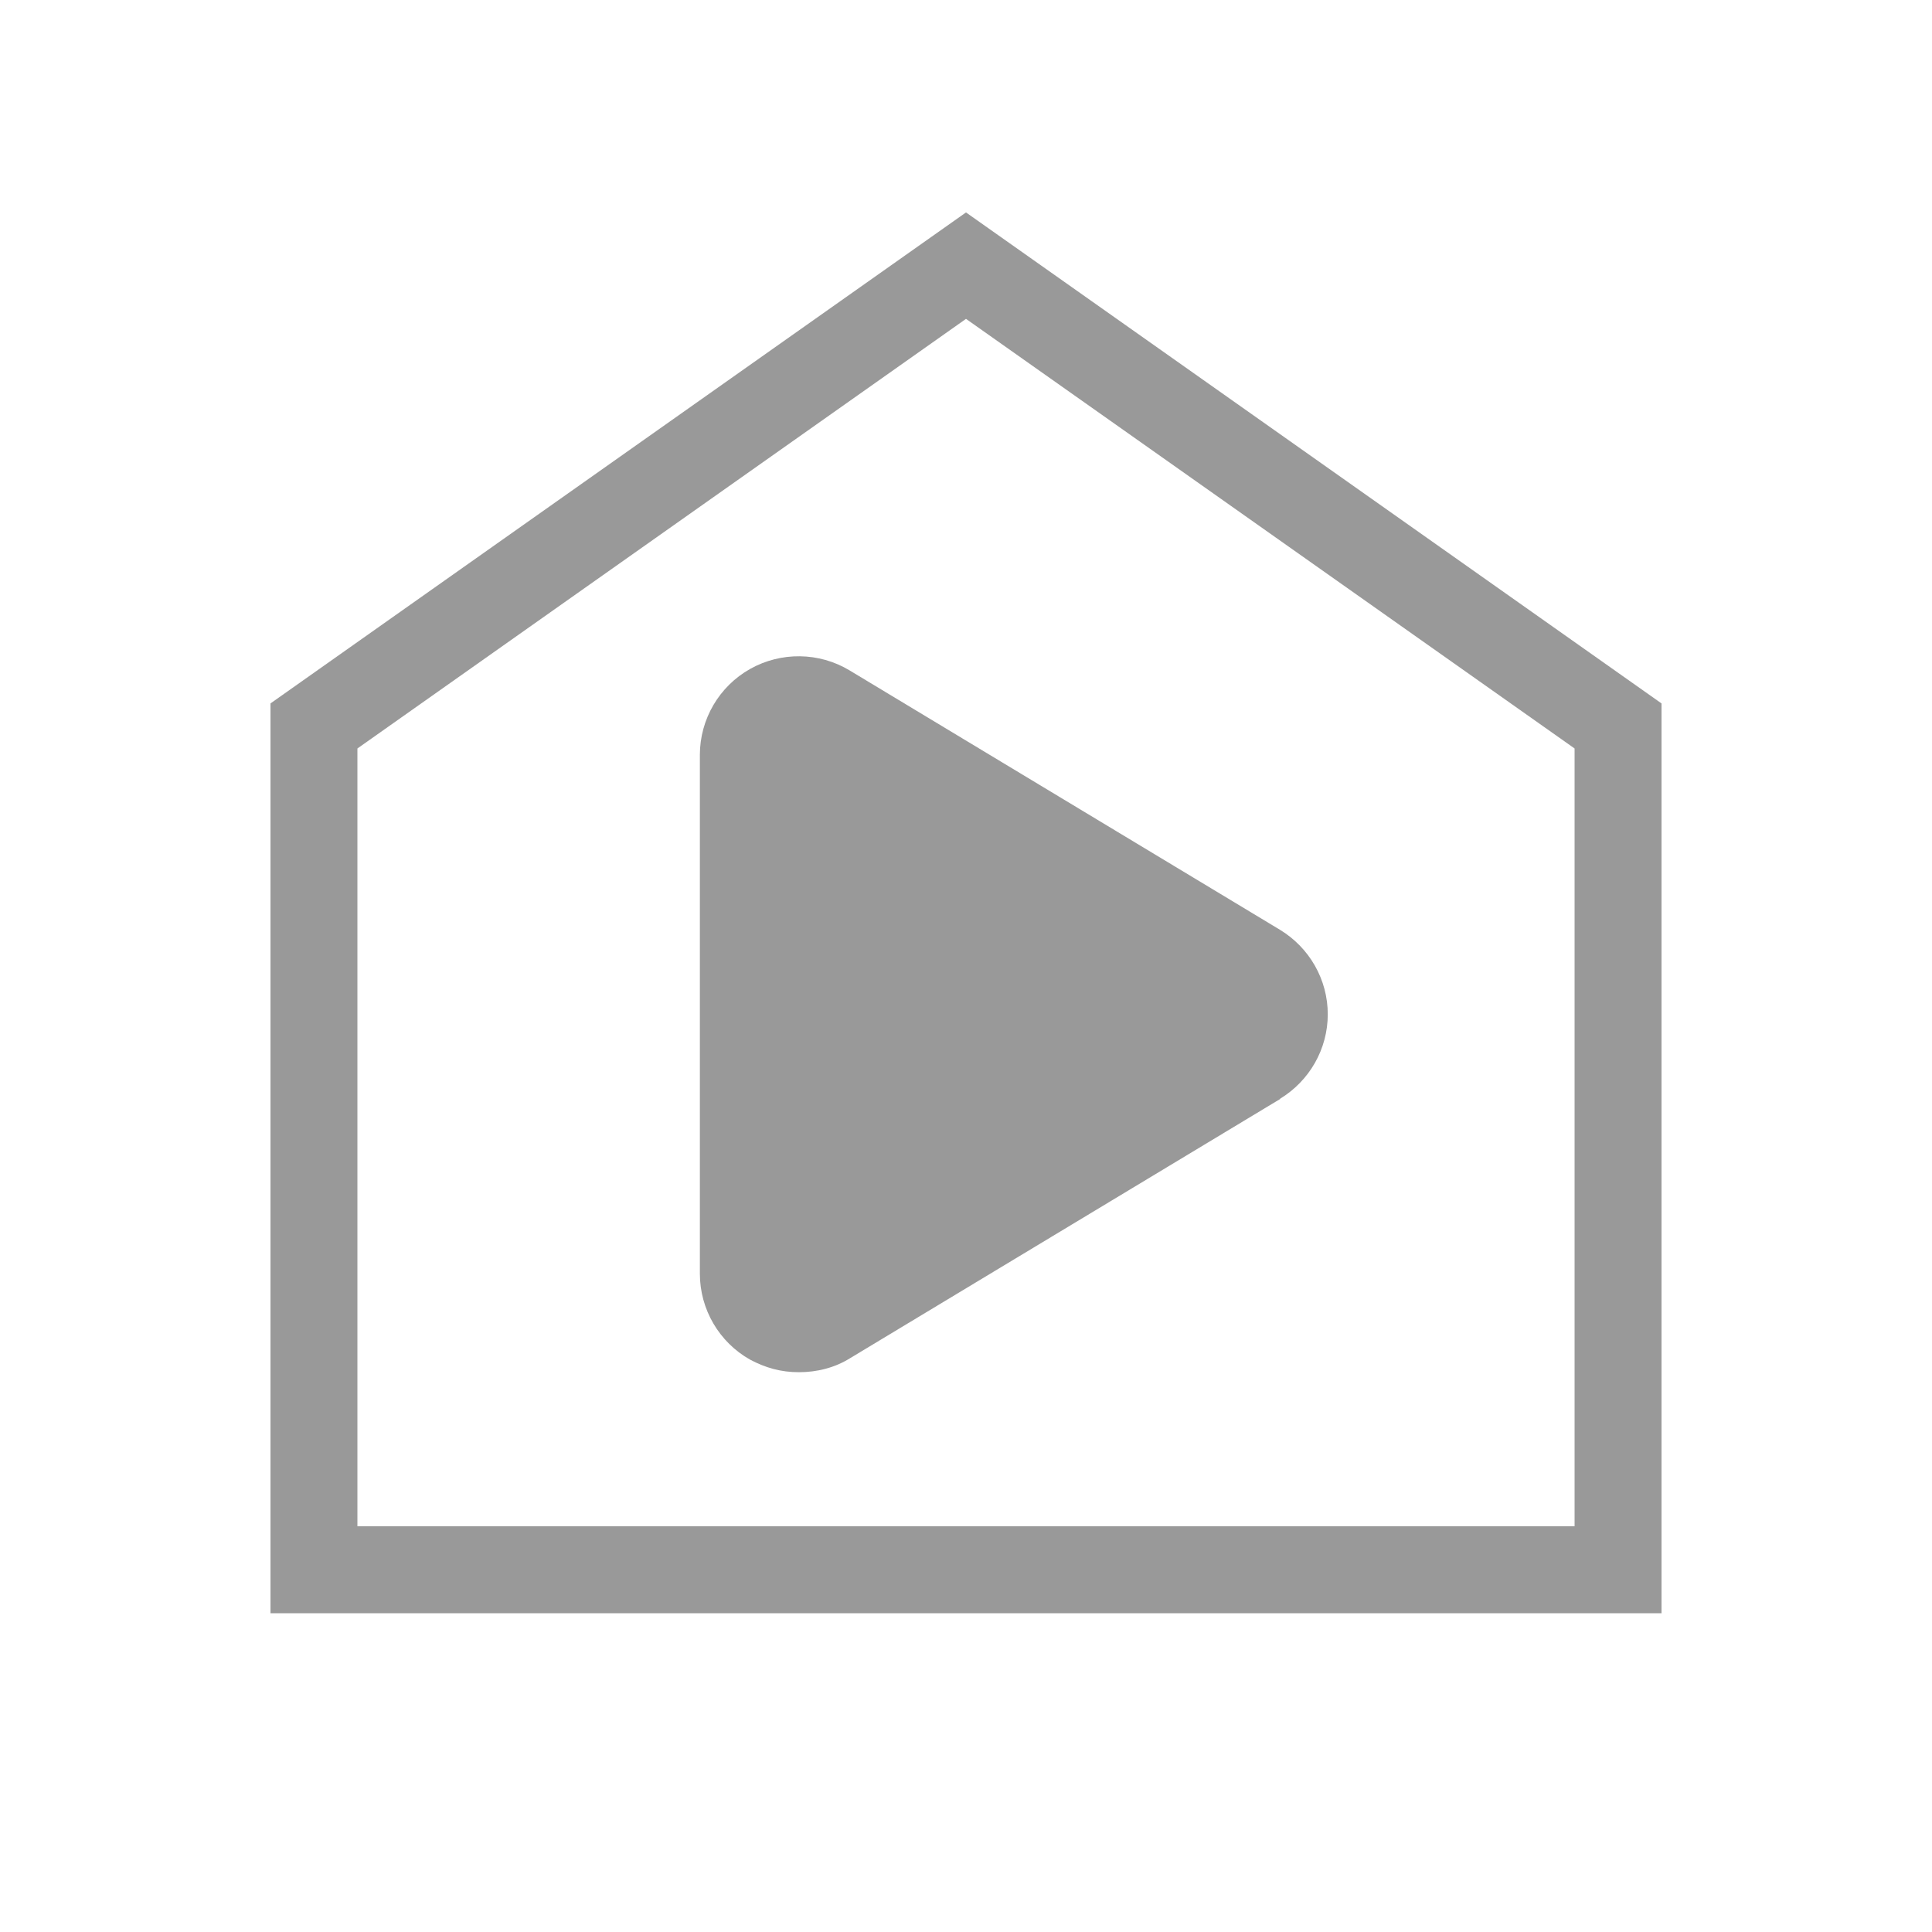 <?xml version="1.0" encoding="UTF-8"?>
<svg id="_레이어_1" data-name="레이어 1" xmlns="http://www.w3.org/2000/svg" viewBox="0 0 40 40">
  <defs>
    <style>
      .cls-1 {
        fill: none;
        stroke: #999;
        stroke-miterlimit: 10;
        stroke-width: 1.8px;
      }

      .cls-2 {
        fill: #999;
        stroke-width: 0px;
      }
    </style>
  </defs>
  <path class="cls-2" d="m26.51,22.75l-8.91,5.37c-.32.2-.69.29-1.06.29s-.69-.09-1.01-.26c-.64-.36-1.04-1.04-1.04-1.78v-10.74c0-.74.4-1.42,1.04-1.78.64-.36,1.43-.35,2.06.03l8.91,5.37c.61.37.99,1.03.99,1.75s-.38,1.38-.99,1.75Z"/>
  <polygon class="cls-1" points="20 5.5 6.5 15.03 6.5 32.5 33.5 32.5 33.5 15.03 20 5.5"/>
</svg>